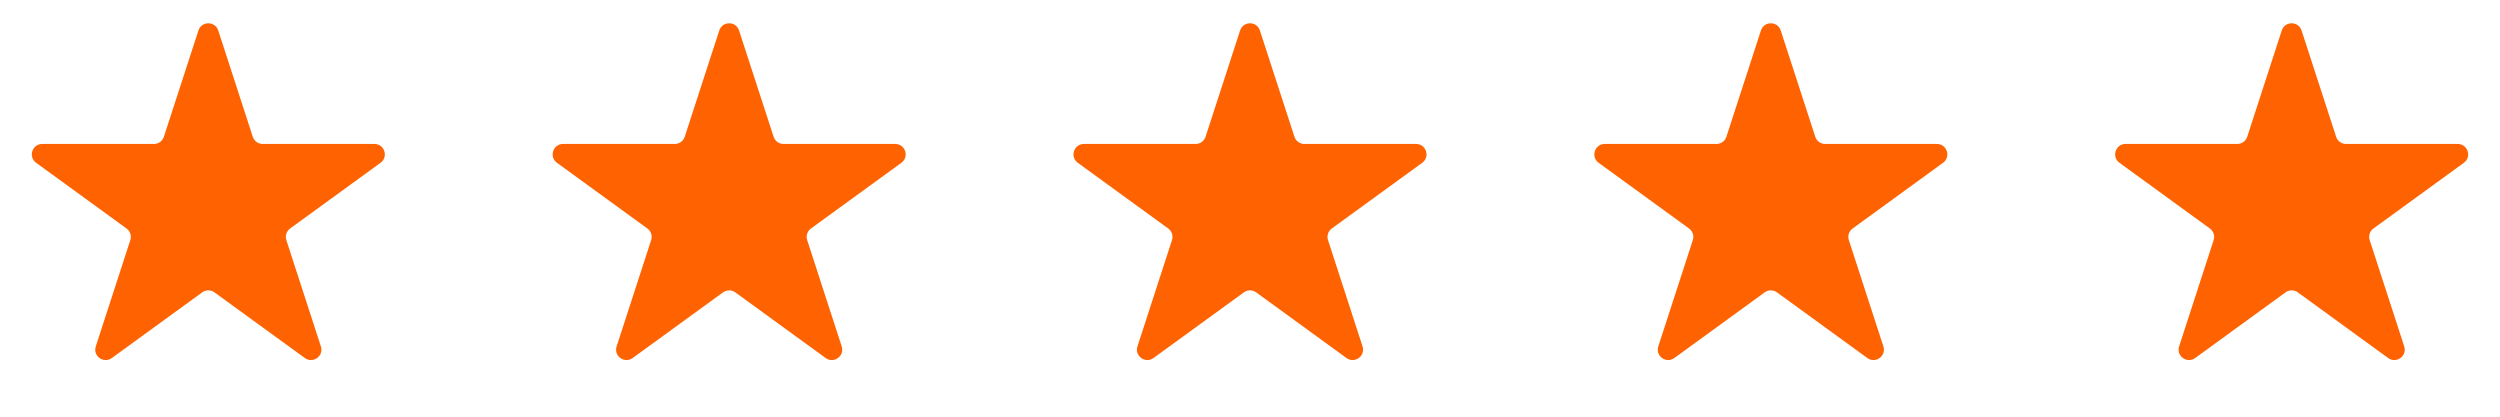 <svg width="120" height="20" viewBox="0 0 120 20" fill="none" xmlns="http://www.w3.org/2000/svg">
<path d="M9.524 1.464C9.674 1.003 10.326 1.003 10.476 1.464L12.133 6.564C12.2 6.77 12.392 6.91 12.608 6.91H17.972C18.456 6.91 18.657 7.53 18.266 7.814L13.927 10.967C13.751 11.094 13.678 11.32 13.745 11.526L15.402 16.627C15.552 17.087 15.025 17.47 14.633 17.186L10.294 14.033C10.119 13.906 9.881 13.906 9.706 14.033L5.367 17.186C4.975 17.47 4.448 17.087 4.598 16.627L6.255 11.526C6.322 11.32 6.249 11.094 6.073 10.967L1.734 7.814C1.343 7.53 1.544 6.91 2.028 6.91H7.392C7.608 6.91 7.8 6.77 7.867 6.564L9.524 1.464Z" fill="#FF6301"/>
<path d="M34.525 1.464C34.674 1.003 35.326 1.003 35.475 1.464L37.133 6.564C37.2 6.77 37.392 6.91 37.608 6.91H42.972C43.456 6.91 43.657 7.53 43.266 7.814L38.927 10.967C38.751 11.094 38.678 11.32 38.745 11.526L40.402 16.627C40.552 17.087 40.025 17.47 39.633 17.186L35.294 14.033C35.119 13.906 34.881 13.906 34.706 14.033L30.367 17.186C29.975 17.47 29.448 17.087 29.598 16.627L31.255 11.526C31.322 11.32 31.249 11.094 31.073 10.967L26.734 7.814C26.343 7.53 26.544 6.91 27.028 6.91H32.392C32.608 6.91 32.8 6.77 32.867 6.564L34.525 1.464Z" fill="#FF6301"/>
<path d="M59.525 1.464C59.674 1.003 60.326 1.003 60.475 1.464L62.133 6.564C62.2 6.77 62.392 6.91 62.608 6.91H67.972C68.456 6.91 68.657 7.53 68.266 7.814L63.927 10.967C63.751 11.094 63.678 11.32 63.745 11.526L65.402 16.627C65.552 17.087 65.025 17.47 64.633 17.186L60.294 14.033C60.119 13.906 59.881 13.906 59.706 14.033L55.367 17.186C54.975 17.47 54.448 17.087 54.598 16.627L56.255 11.526C56.322 11.32 56.249 11.094 56.073 10.967L51.734 7.814C51.343 7.53 51.544 6.91 52.028 6.91H57.392C57.608 6.91 57.8 6.77 57.867 6.564L59.525 1.464Z" fill="#FF6301"/>
<path d="M84.525 1.464C84.674 1.003 85.326 1.003 85.475 1.464L87.133 6.564C87.2 6.77 87.392 6.91 87.608 6.91H92.972C93.456 6.91 93.657 7.53 93.266 7.814L88.927 10.967C88.751 11.094 88.678 11.32 88.745 11.526L90.402 16.627C90.552 17.087 90.025 17.47 89.633 17.186L85.294 14.033C85.119 13.906 84.881 13.906 84.706 14.033L80.367 17.186C79.975 17.47 79.448 17.087 79.598 16.627L81.255 11.526C81.322 11.32 81.249 11.094 81.073 10.967L76.734 7.814C76.343 7.53 76.544 6.91 77.028 6.91H82.392C82.608 6.91 82.8 6.77 82.867 6.564L84.525 1.464Z" fill="#FF6301"/>
<path d="M109.524 1.464C109.674 1.003 110.326 1.003 110.476 1.464L112.133 6.564C112.2 6.77 112.392 6.91 112.608 6.91H117.972C118.456 6.91 118.657 7.53 118.266 7.814L113.927 10.967C113.751 11.094 113.678 11.32 113.745 11.526L115.402 16.627C115.552 17.087 115.025 17.47 114.633 17.186L110.294 14.033C110.119 13.906 109.881 13.906 109.706 14.033L105.367 17.186C104.975 17.47 104.448 17.087 104.598 16.627L106.255 11.526C106.322 11.32 106.249 11.094 106.073 10.967L101.734 7.814C101.343 7.53 101.544 6.91 102.028 6.91H107.392C107.608 6.91 107.8 6.77 107.867 6.564L109.524 1.464Z" fill="#FF6301"/>
</svg>
